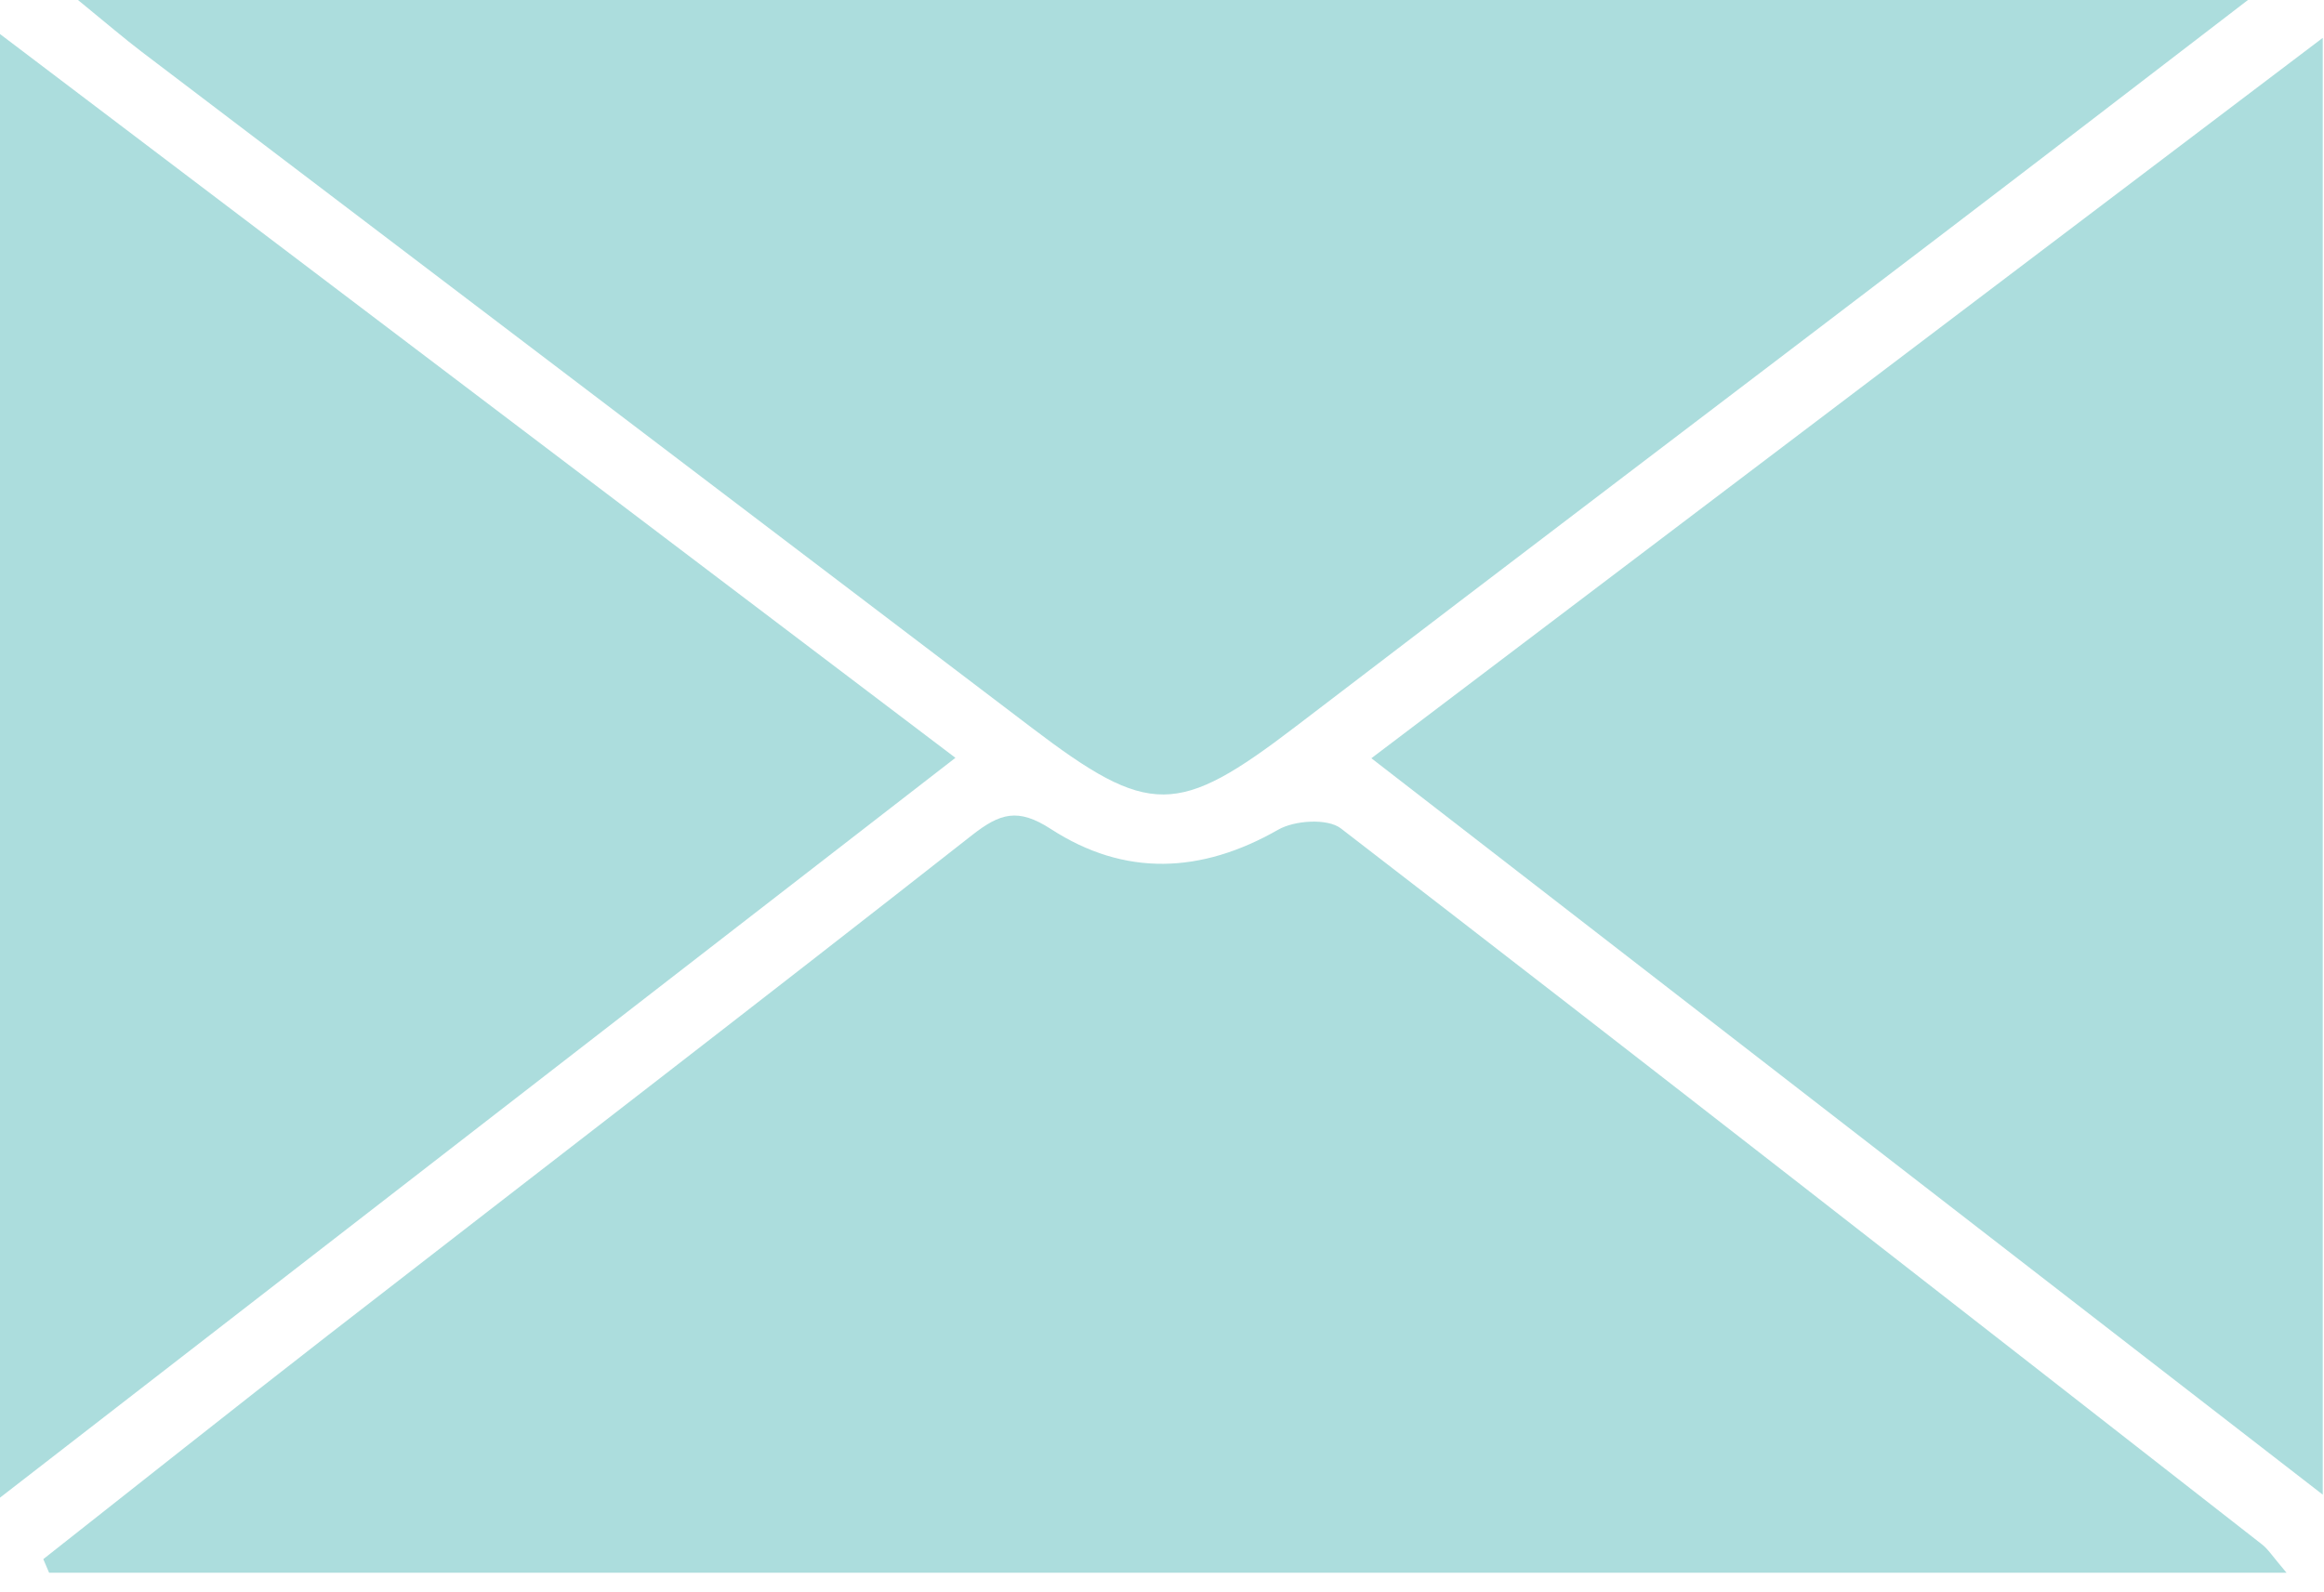 <svg width="54" height="37" viewBox="0 0 54 37" fill="none" xmlns="http://www.w3.org/2000/svg">
<g id="mail icon">
<path id="Vector" d="M1.006 36.237C3.209 34.502 5.407 32.754 7.622 31.033C12.607 27.162 17.614 23.316 22.579 19.416C23.238 18.898 23.652 18.771 24.42 19.269C26.131 20.379 27.912 20.307 29.701 19.283C30.081 19.065 30.846 19.016 31.154 19.252C38.313 24.768 45.435 30.331 52.56 35.895C52.701 36.004 52.801 36.168 53.129 36.553H1.141C1.095 36.447 1.052 36.343 1.006 36.237Z" fill="#ACDDDD"/>
<path id="Vector_2" d="M52.233 0C49.725 1.924 47.51 3.63 45.287 5.324C40.23 9.179 35.162 13.019 30.111 16.882C27.364 18.982 26.708 18.993 23.972 16.913C17.081 11.675 10.186 6.443 3.294 1.205C2.883 0.892 2.488 0.552 1.812 0H52.233Z" fill="#ACDDDD"/>
<path id="Vector_3" d="M0 34.808V0.791C7.522 6.49 14.747 11.966 22.2 17.613C14.773 23.366 7.505 28.997 0 34.808Z" fill="#ACDDDD"/>
<path id="Vector_4" d="M53.971 34.738C46.549 28.994 39.281 23.365 31.865 17.623C39.261 12.023 46.486 6.549 53.971 0.88V34.738Z" fill="#ACDDDD"/>
</g>
</svg>
